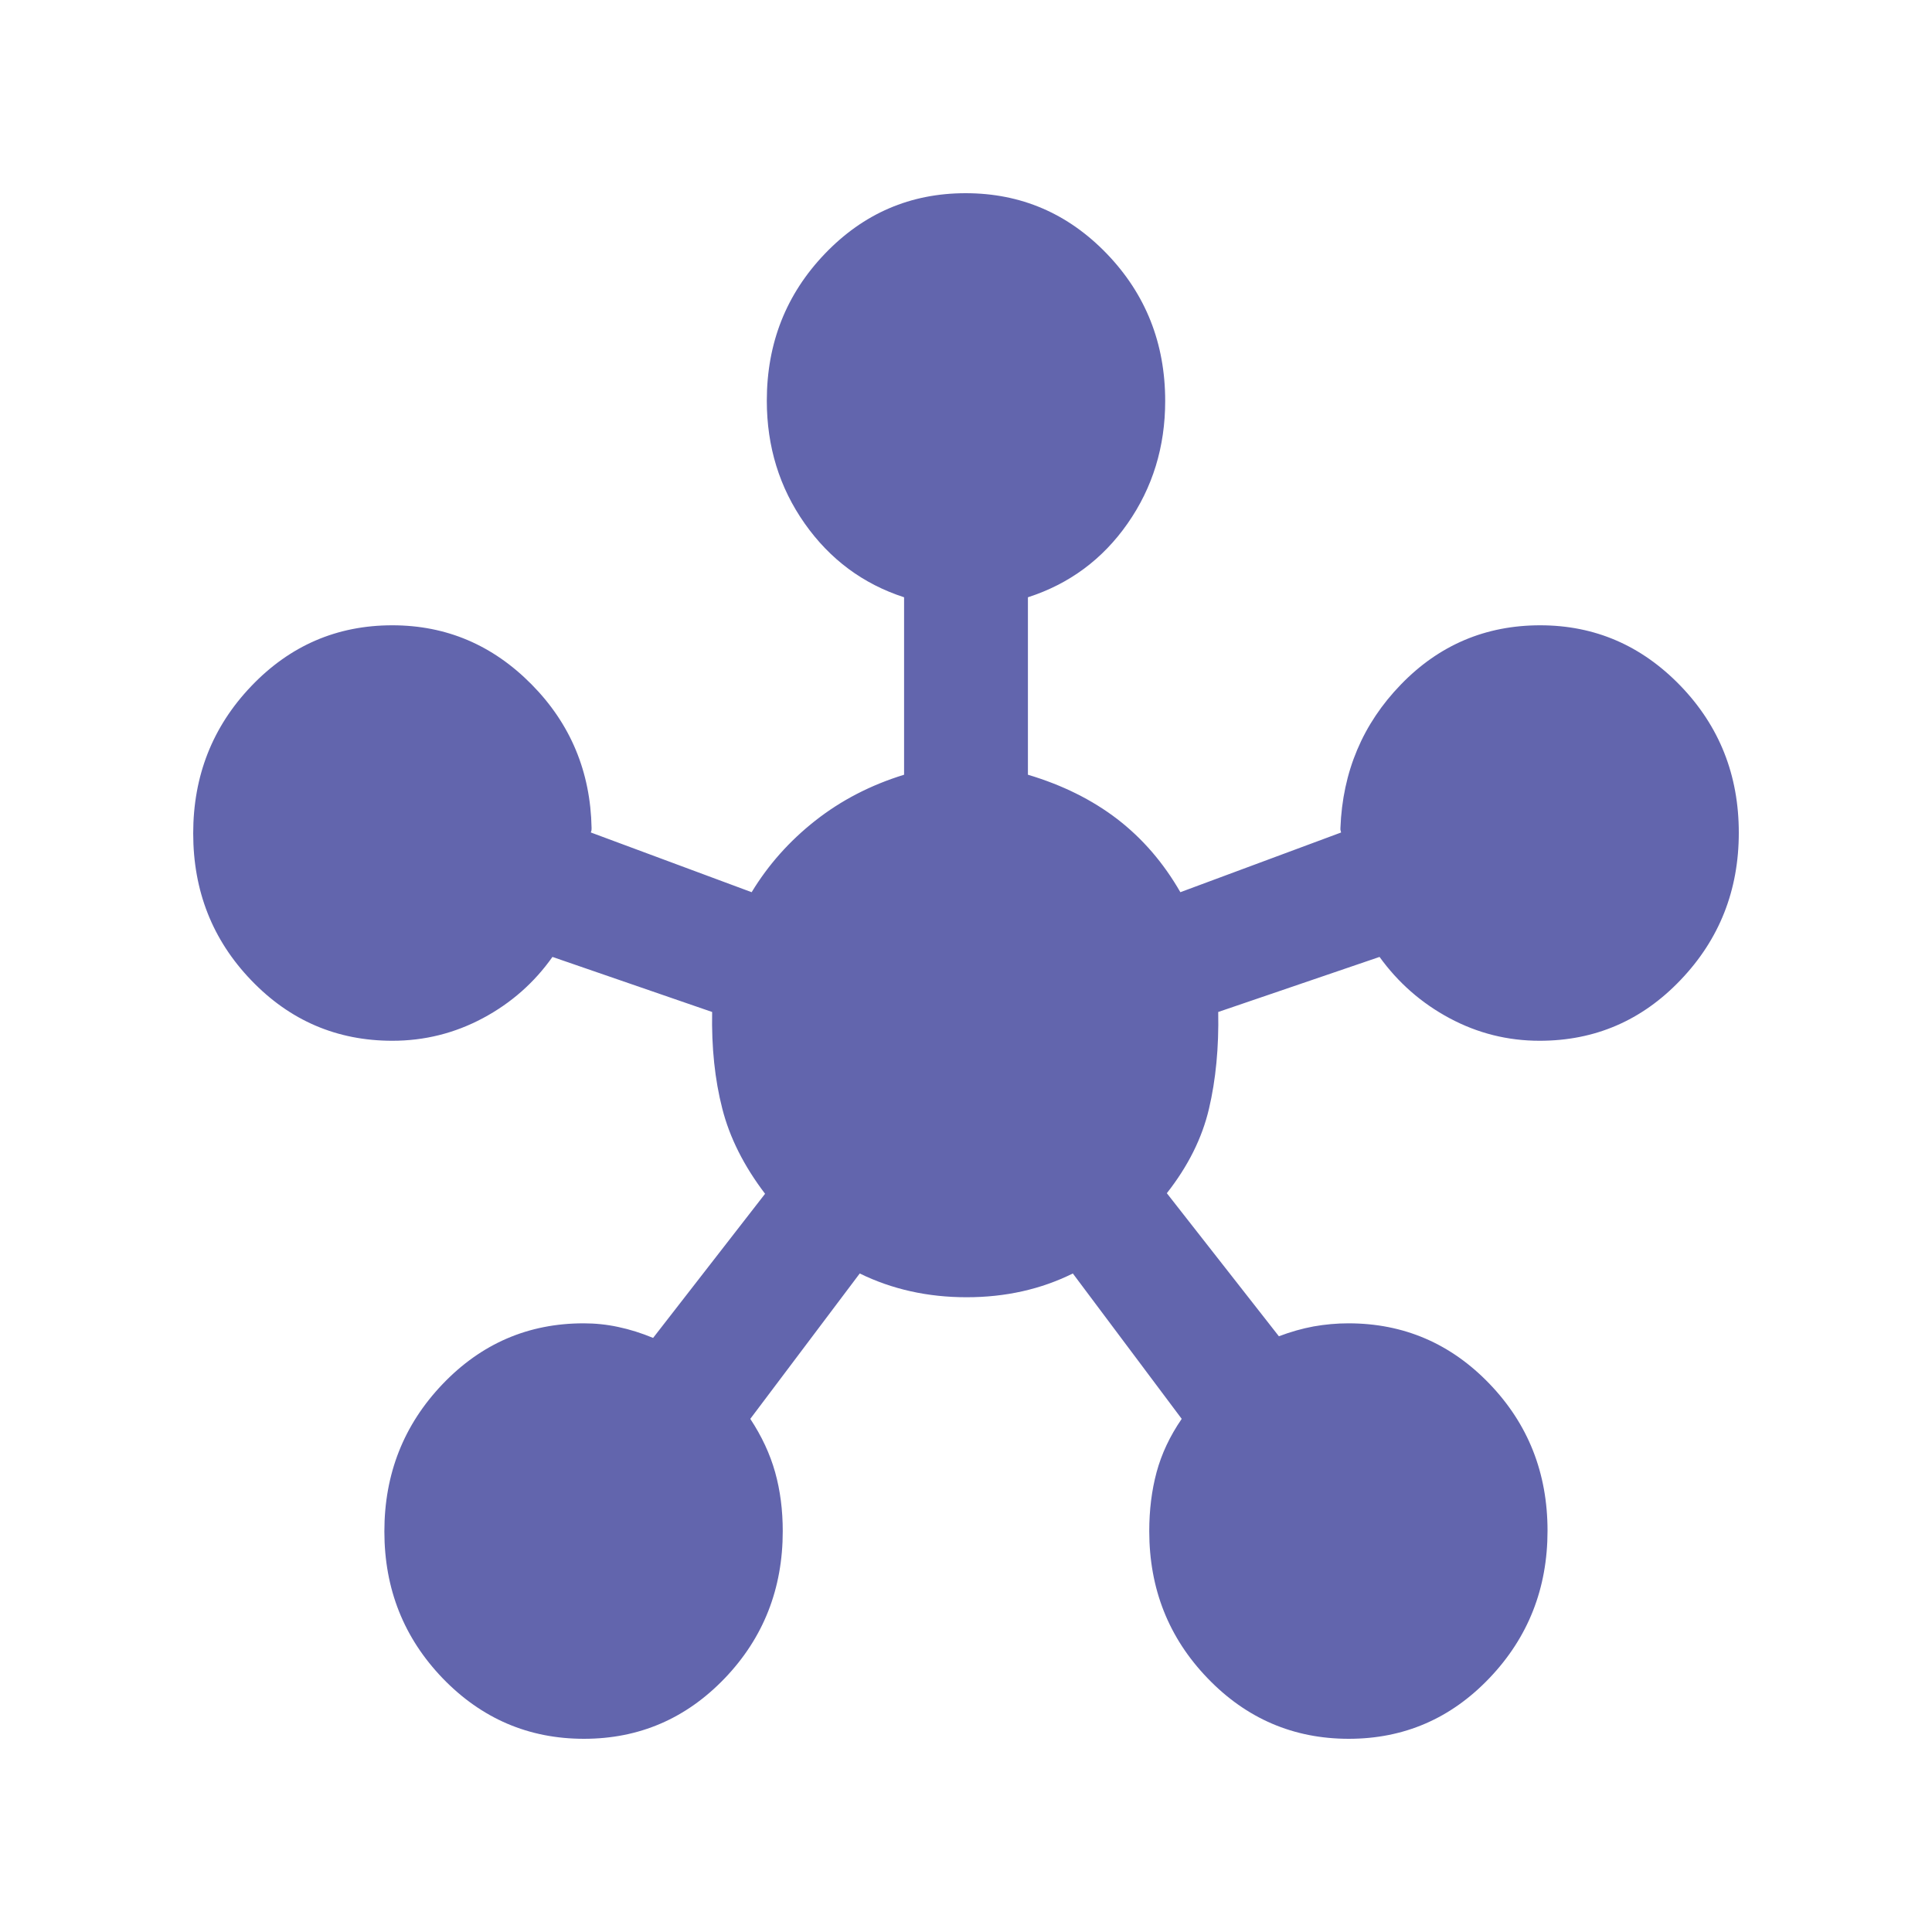 <svg viewBox="0 0 20 20" fill="none" xmlns="http://www.w3.org/2000/svg">
<path d="M6.045 18C5.473 18 4.986 17.791 4.583 17.374C4.181 16.956 3.979 16.45 3.979 15.853C3.979 15.257 4.18 14.749 4.581 14.329C4.982 13.909 5.469 13.699 6.041 13.699C6.162 13.699 6.282 13.711 6.401 13.737C6.52 13.762 6.64 13.8 6.761 13.85L7.92 12.358C7.701 12.07 7.553 11.776 7.477 11.476C7.4 11.177 7.365 10.843 7.372 10.476L5.719 9.906C5.531 10.172 5.291 10.384 4.999 10.54C4.707 10.696 4.394 10.774 4.062 10.774C3.489 10.774 3.002 10.566 2.601 10.148C2.2 9.731 2 9.224 2 8.627C2 8.031 2.2 7.523 2.601 7.103C3.002 6.683 3.488 6.473 4.061 6.473C4.62 6.473 5.1 6.677 5.503 7.085C5.906 7.493 6.113 7.989 6.124 8.572C6.124 8.59 6.123 8.601 6.12 8.605C6.118 8.61 6.117 8.614 6.117 8.618L7.781 9.236C7.952 8.954 8.171 8.707 8.439 8.496C8.707 8.285 9.014 8.126 9.359 8.02V6.183C8.934 6.045 8.591 5.79 8.33 5.419C8.069 5.048 7.938 4.624 7.938 4.148C7.938 3.553 8.138 3.046 8.538 2.628C8.939 2.209 9.425 2 9.996 2C10.568 2 11.055 2.209 11.458 2.627C11.86 3.045 12.062 3.553 12.062 4.151C12.062 4.625 11.932 5.048 11.673 5.419C11.414 5.79 11.069 6.045 10.641 6.183V8.02C10.997 8.126 11.305 8.279 11.566 8.479C11.826 8.679 12.044 8.931 12.219 9.236L13.883 8.618C13.878 8.598 13.876 8.589 13.876 8.59V8.572C13.898 7.989 14.107 7.493 14.503 7.085C14.898 6.677 15.379 6.473 15.944 6.473C16.509 6.473 16.993 6.682 17.396 7.099C17.799 7.517 18 8.024 18 8.62C18 9.216 17.799 9.724 17.398 10.144C16.998 10.564 16.511 10.774 15.938 10.774C15.607 10.774 15.296 10.696 15.005 10.54C14.714 10.384 14.473 10.172 14.281 9.906L12.611 10.476C12.618 10.843 12.586 11.178 12.515 11.479C12.444 11.781 12.299 12.072 12.079 12.352L13.239 13.833C13.36 13.787 13.48 13.753 13.599 13.731C13.718 13.71 13.838 13.699 13.959 13.699C14.531 13.699 15.018 13.908 15.419 14.325C15.82 14.742 16.02 15.249 16.02 15.846C16.02 16.442 15.82 16.95 15.42 17.37C15.02 17.79 14.534 18 13.962 18C13.391 18 12.903 17.791 12.501 17.373C12.098 16.955 11.897 16.447 11.897 15.85C11.897 15.633 11.922 15.429 11.973 15.24C12.024 15.051 12.11 14.867 12.233 14.688L11.106 13.183C10.775 13.347 10.409 13.429 10.006 13.429C9.604 13.429 9.235 13.347 8.9 13.183L7.767 14.688C7.885 14.867 7.971 15.051 8.024 15.24C8.077 15.429 8.103 15.633 8.103 15.85C8.103 16.447 7.903 16.955 7.503 17.373C7.102 17.791 6.616 18 6.045 18Z" fill="#6265AD"/>
</svg>
